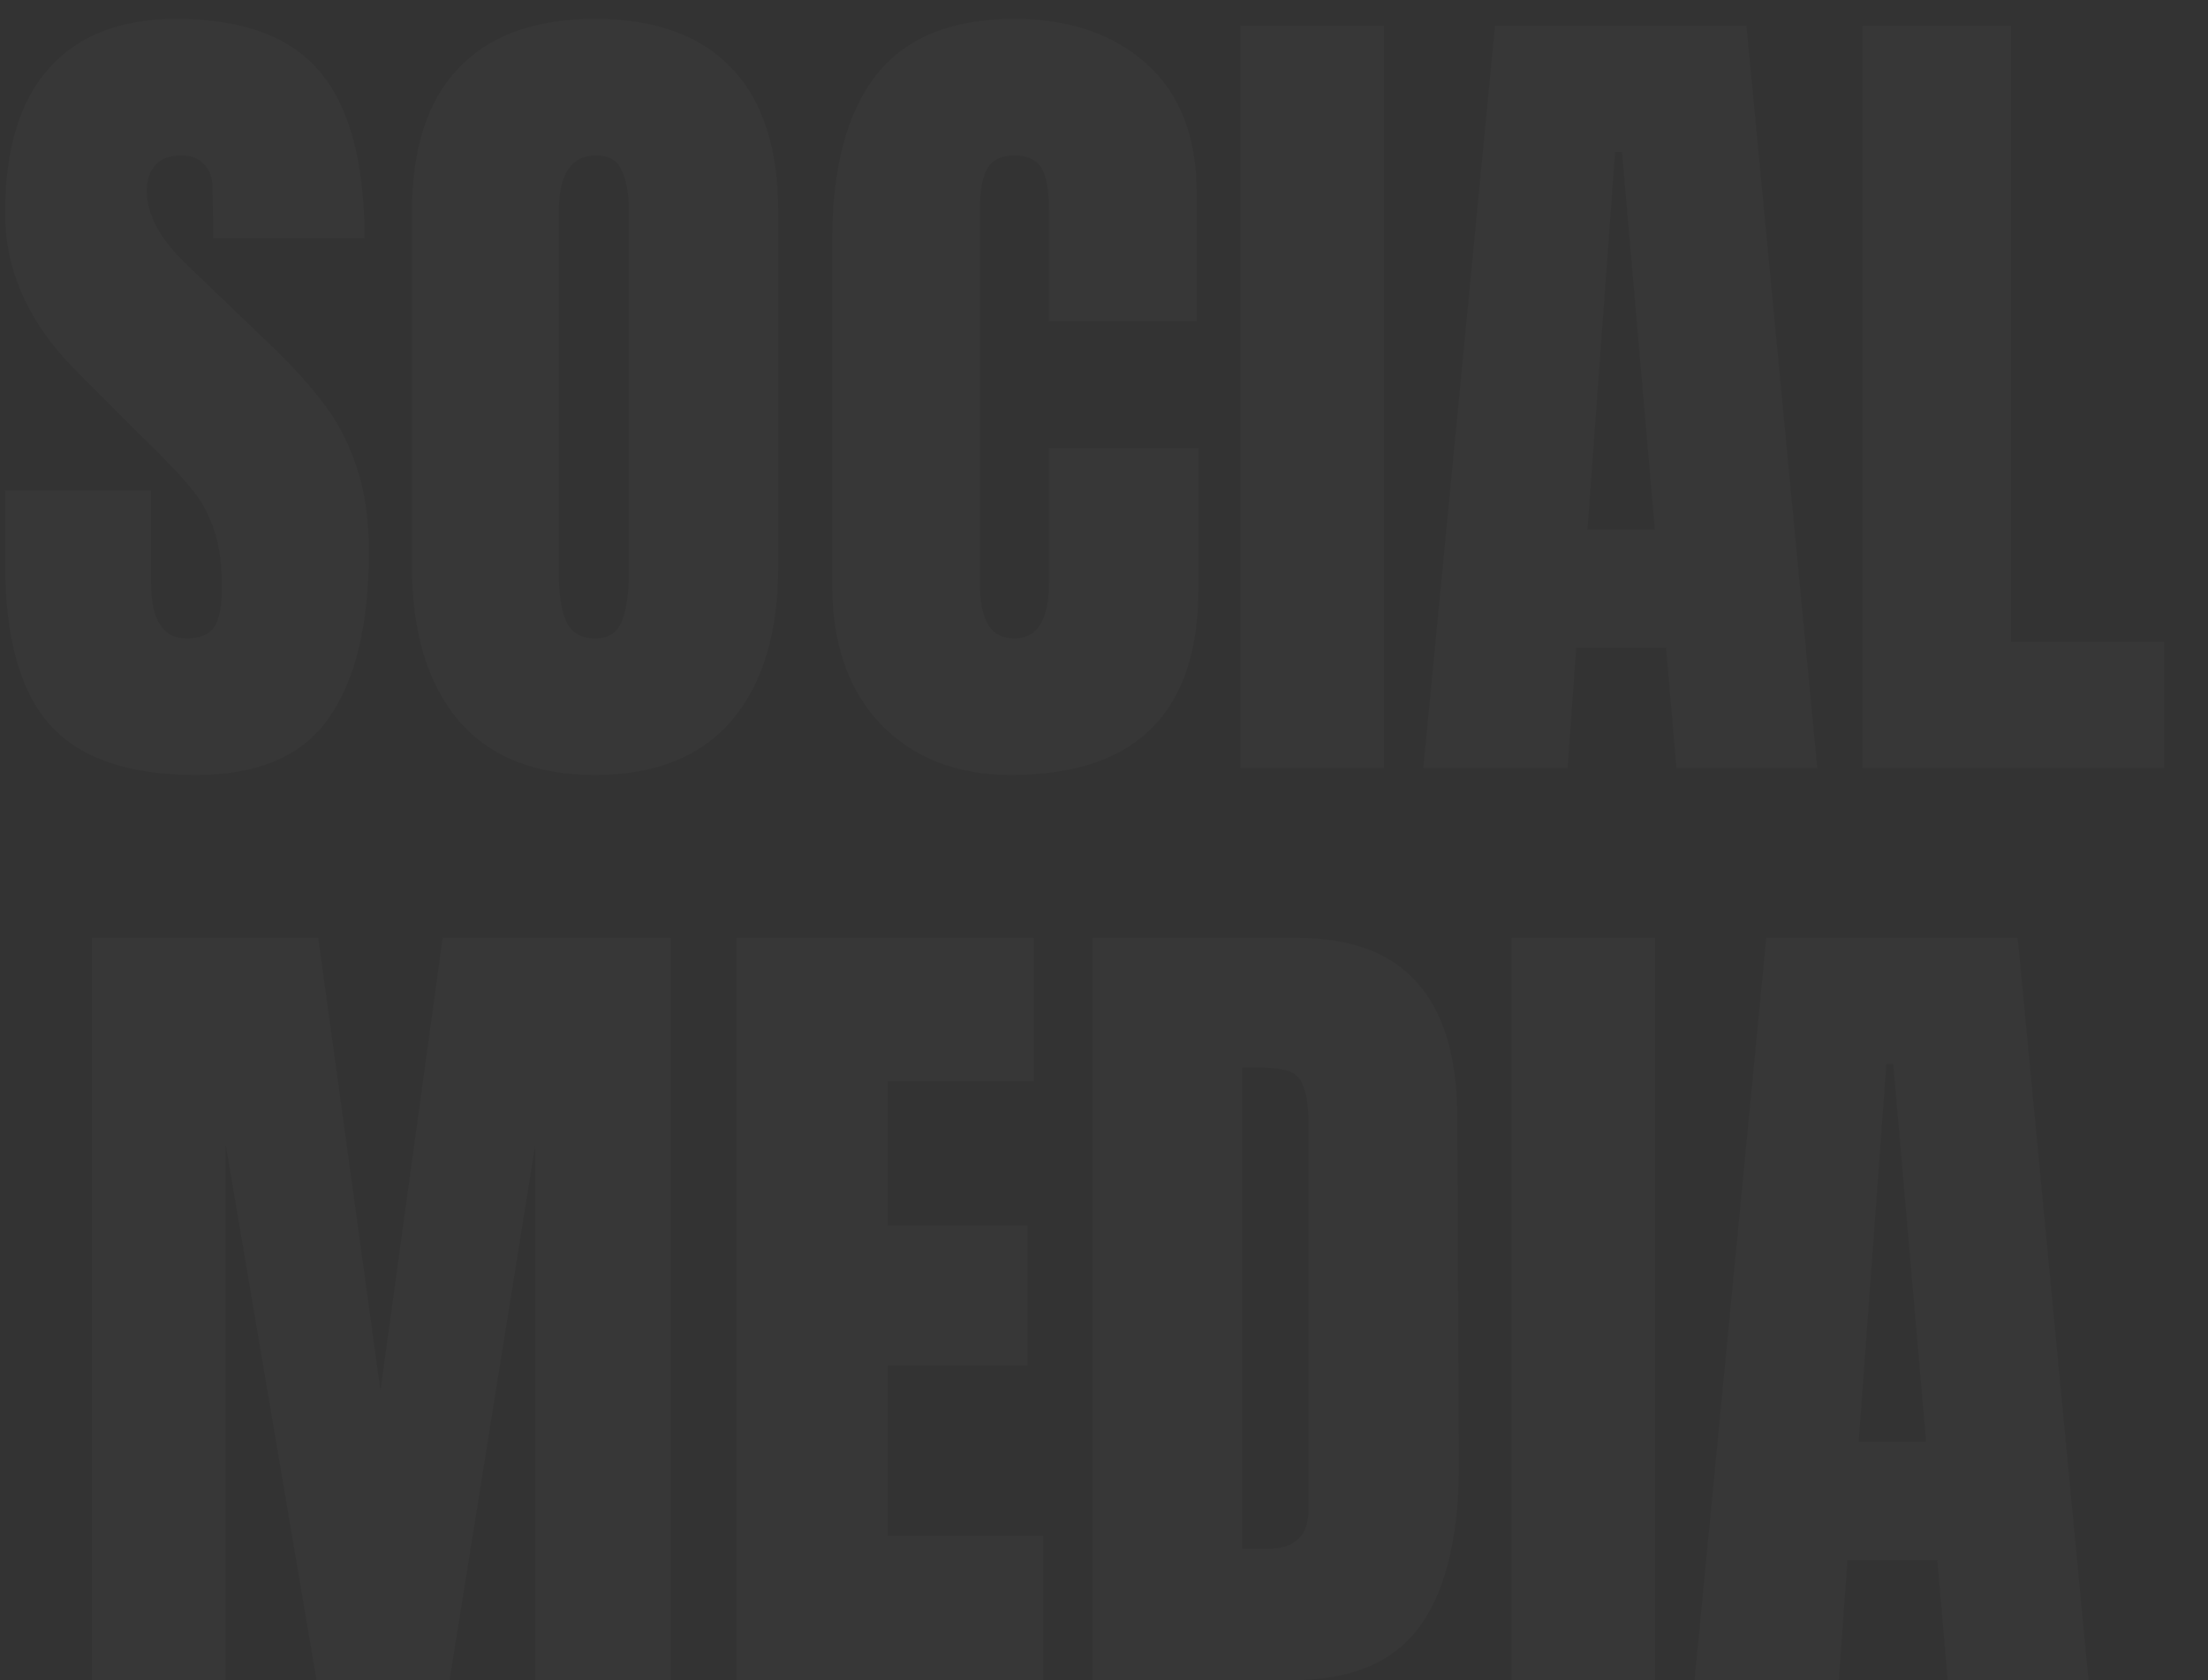 <svg width="46" height="35" viewBox="0 0 46 35" fill="none" xmlns="http://www.w3.org/2000/svg">
<rect x="0" y="0" width="46" height="35" fill="#333333" stroke="none"/>
<path d="M4.084 16.144C2.68 16.144 1.666 15.796 1.042 15.1C0.418 14.404 0.106 13.282 0.106 11.734V10.222H3.148V12.148C3.148 12.916 3.394 13.3 3.886 13.3C4.162 13.3 4.354 13.222 4.462 13.066C4.57 12.898 4.624 12.622 4.624 12.238C4.624 11.734 4.564 11.32 4.444 10.996C4.324 10.66 4.168 10.384 3.976 10.168C3.796 9.94 3.466 9.592 2.986 9.124L1.654 7.792C0.622 6.784 0.106 5.668 0.106 4.444C0.106 3.124 0.406 2.122 1.006 1.438C1.618 0.742 2.506 0.394 3.67 0.394C5.062 0.394 6.064 0.766 6.676 1.51C7.288 2.242 7.594 3.394 7.594 4.966H4.444L4.426 3.904C4.426 3.7 4.366 3.538 4.246 3.418C4.138 3.298 3.982 3.238 3.778 3.238C3.538 3.238 3.358 3.304 3.238 3.436C3.118 3.568 3.058 3.748 3.058 3.976C3.058 4.48 3.346 5.002 3.922 5.542L5.722 7.27C6.142 7.678 6.49 8.068 6.766 8.44C7.042 8.8 7.264 9.232 7.432 9.736C7.6 10.228 7.684 10.816 7.684 11.5C7.684 13.024 7.402 14.182 6.838 14.974C6.286 15.754 5.368 16.144 4.084 16.144ZM12.398 16.144C11.15 16.144 10.202 15.766 9.554 15.01C8.906 14.242 8.582 13.168 8.582 11.788V4.426C8.582 3.094 8.906 2.092 9.554 1.42C10.202 0.736 11.15 0.394 12.398 0.394C13.646 0.394 14.594 0.736 15.242 1.42C15.89 2.092 16.214 3.094 16.214 4.426V11.788C16.214 13.18 15.89 14.254 15.242 15.01C14.594 15.766 13.646 16.144 12.398 16.144ZM12.398 13.3C12.674 13.3 12.86 13.18 12.956 12.94C13.052 12.7 13.1 12.364 13.1 11.932V4.372C13.1 4.036 13.052 3.766 12.956 3.562C12.872 3.346 12.692 3.238 12.416 3.238C11.9 3.238 11.642 3.628 11.642 4.408V11.95C11.642 12.394 11.696 12.73 11.804 12.958C11.912 13.186 12.11 13.3 12.398 13.3ZM21.062 16.144C19.934 16.144 19.028 15.79 18.344 15.082C17.672 14.374 17.336 13.402 17.336 12.166V5.038C17.336 3.502 17.642 2.344 18.254 1.564C18.866 0.784 19.826 0.394 21.134 0.394C22.274 0.394 23.192 0.706 23.888 1.33C24.584 1.954 24.932 2.854 24.932 4.03V6.694H21.854V4.408C21.854 3.964 21.8 3.658 21.692 3.49C21.584 3.322 21.398 3.238 21.134 3.238C20.858 3.238 20.666 3.334 20.558 3.526C20.462 3.718 20.414 4 20.414 4.372V12.13C20.414 12.538 20.474 12.838 20.594 13.03C20.714 13.21 20.894 13.3 21.134 13.3C21.614 13.3 21.854 12.91 21.854 12.13V9.34H24.968V12.256C24.968 14.848 23.666 16.144 21.062 16.144ZM25.844 16V0.538H28.832V16H25.844ZM29.652 16L31.146 0.538H36.384L37.86 16H34.926L34.71 13.498H32.838L32.658 16H29.652ZM33.072 11.032H34.476L33.792 3.166H33.648L33.072 11.032ZM38.802 16V0.538H41.898V13.372H45.084V16H38.802ZM1.914 35V19.538H6.63L7.926 28.97L9.222 19.538H13.975V35H11.149V23.858L9.366 35H6.594L4.704 23.858V35H1.914ZM15.344 35V19.538H21.536V22.526H18.494V25.532H21.41V28.448H18.494V31.994H21.734V35H15.344ZM22.762 19.538H27.028C28.132 19.538 28.96 19.844 29.512 20.456C30.064 21.068 30.346 21.974 30.358 23.174L30.394 30.41C30.406 31.934 30.142 33.08 29.602 33.848C29.062 34.616 28.168 35 26.92 35H22.762V19.538ZM26.416 32.264C26.98 32.264 27.262 31.988 27.262 31.436V23.462C27.262 23.114 27.232 22.856 27.172 22.688C27.124 22.508 27.028 22.388 26.884 22.328C26.74 22.268 26.518 22.238 26.218 22.238H25.876V32.264H26.416ZM31.495 35V19.538H34.483V35H31.495ZM35.303 35L36.797 19.538H42.035L43.511 35H40.577L40.361 32.498H38.489L38.309 35H35.303ZM38.723 30.032H40.127L39.443 22.166H39.299L38.723 30.032Z" fill="white" fill-opacity="0.02"/>
</svg>
